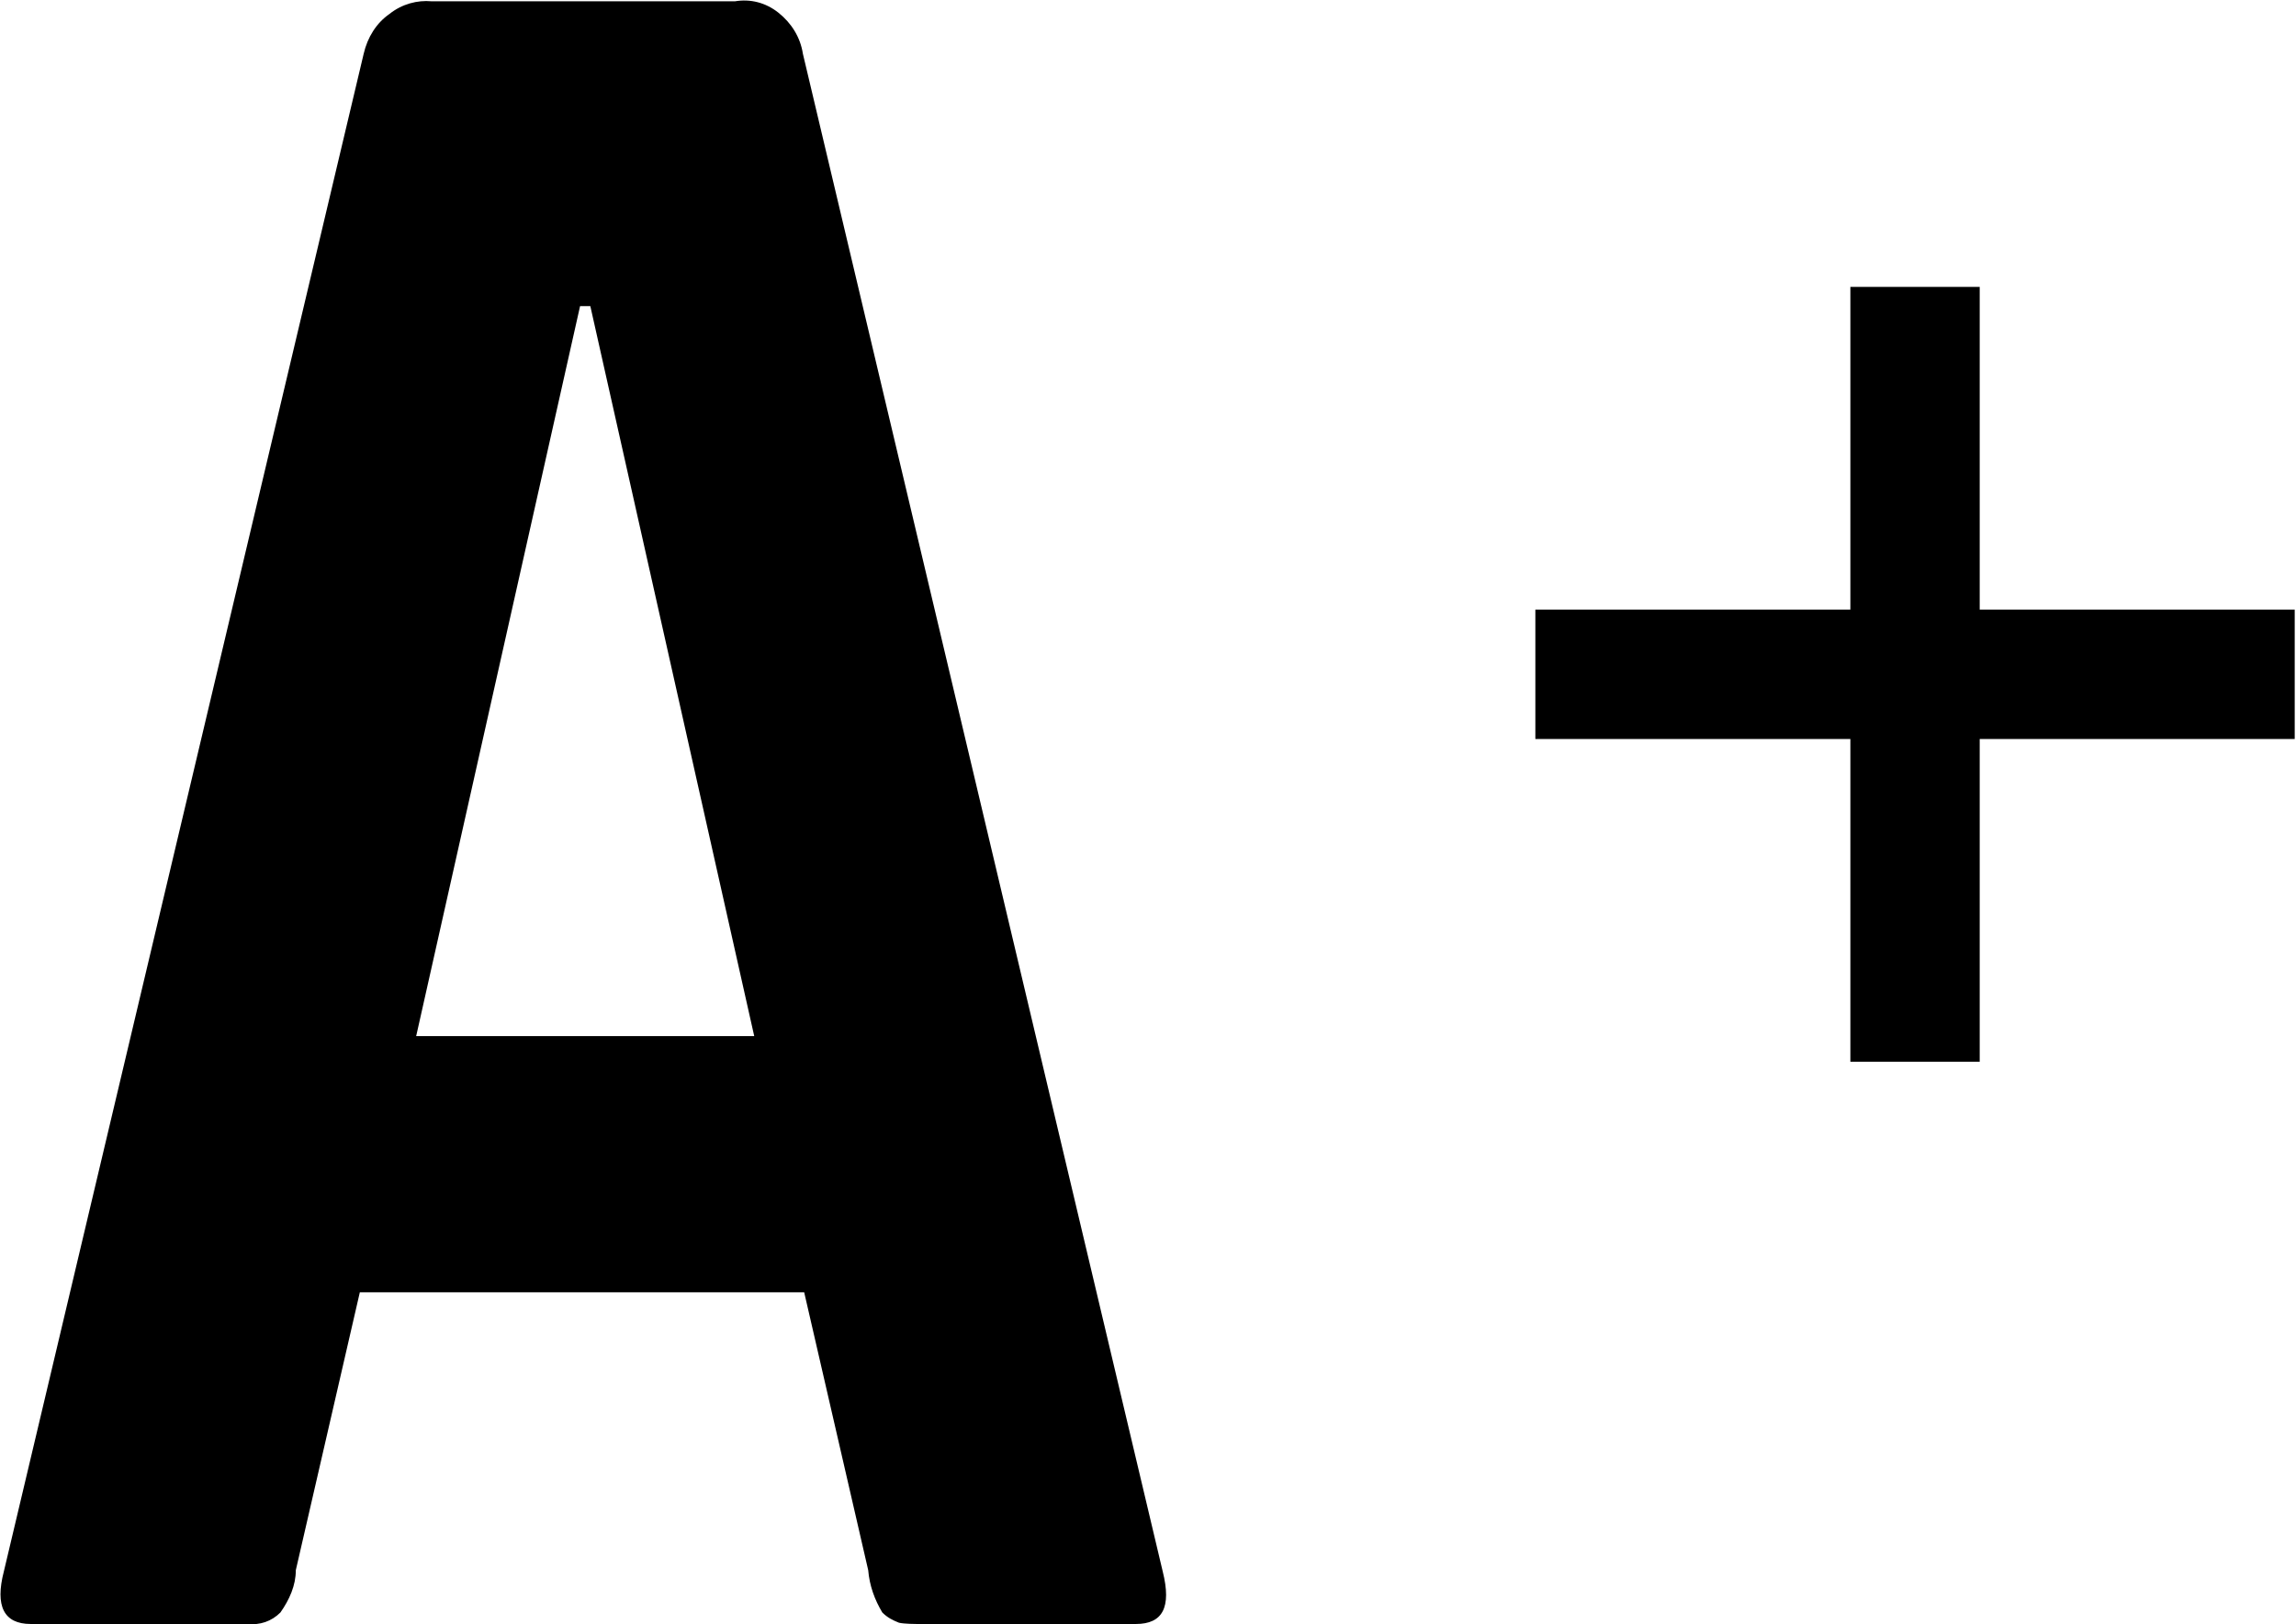 <?xml version="1.0" encoding="UTF-8"?><svg id="b" xmlns="http://www.w3.org/2000/svg" viewBox="0 0 17.93 12.68"><defs><style>.d{isolation:isolate;}</style></defs><g id="c"><path class="d" d="m1.95,12.68H.24c-.21,0-.28-.14-.21-.41L2.84.42c.03-.13.1-.24.2-.31.1-.08.22-.11.33-.1h2.37c.12-.02.24.01.34.09.1.08.17.19.19.32l2.81,11.85c.07.28,0,.41-.21.41h-1.71s-.1,0-.14-.01c-.05-.02-.09-.04-.13-.08-.06-.1-.1-.21-.11-.33l-.5-2.17h-3.47l-.5,2.17c0,.12-.05.23-.12.33-.07.07-.16.1-.26.09ZM4.53,2.39l-1.28,5.7h2.64l-1.28-5.7h-.07Zm7.46,2.37h2.46v-2.52h1.01v2.52h2.46v1.01h-2.46v2.52h-1.01v-2.52h-2.46v-1.01Z"/></g></svg>